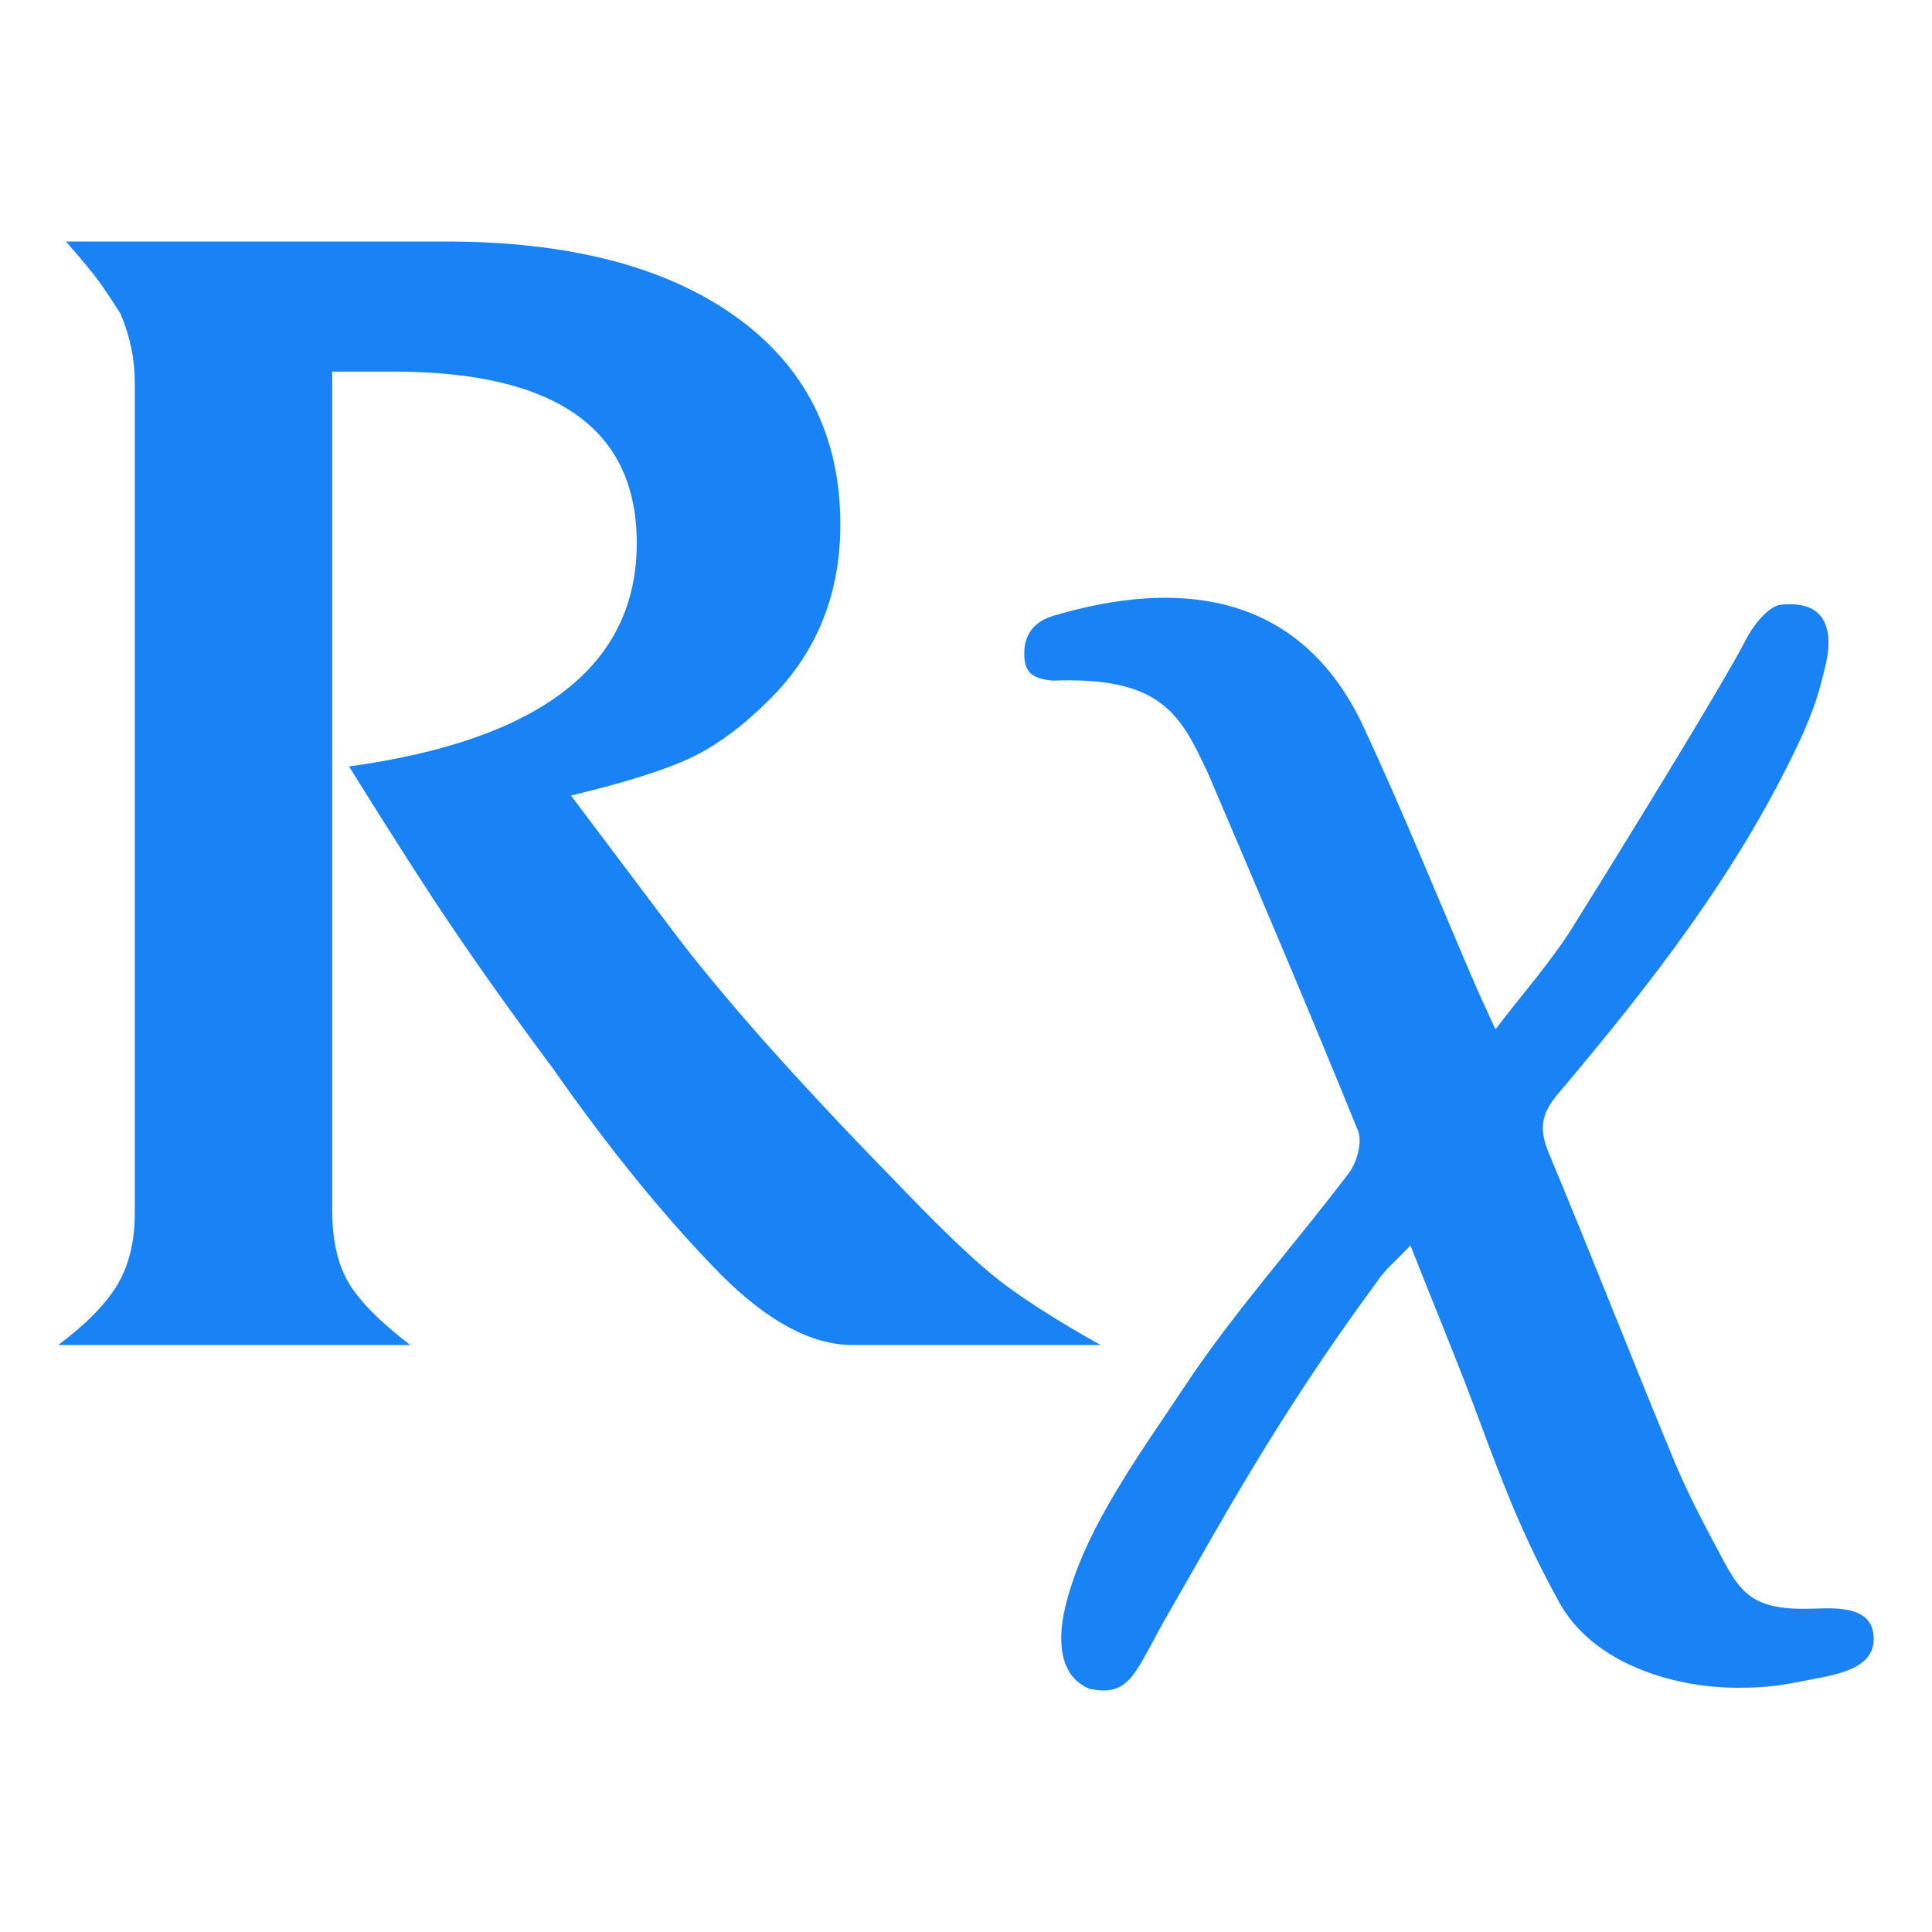 <?xml version="1.0" encoding="UTF-8" standalone="no"?>
<svg xmlns:dc="http://purl.org/dc/elements/1.1/" xmlns:cc="http://creativecommons.org/ns#" xmlns:rdf="http://www.w3.org/1999/02/22-rdf-syntax-ns#" xmlns:svg="http://www.w3.org/2000/svg" xmlns="http://www.w3.org/2000/svg" xmlns:sodipodi="http://sodipodi.sourceforge.net/DTD/sodipodi-0.dtd" xmlns:inkscape="http://www.inkscape.org/namespaces/inkscape" sodipodi:docname="biorxiv.svg" inkscape:version="1.0 (1.0+r73+1)" id="svg8" version="1.1" viewBox="0 0 512 512" height="512" width="512" fill="#1982f4">
  <title id="title833">bioRxiv</title>
  <defs id="defs2"/>
  <sodipodi:namedview inkscape:window-maximized="1" inkscape:window-y="27" inkscape:window-x="51" inkscape:window-height="713" inkscape:window-width="1315" inkscape:guide-bbox="true" showguides="true" units="px" showgrid="true" inkscape:document-rotation="0" inkscape:current-layer="layer6" inkscape:document-units="px" inkscape:cy="256" inkscape:cx="256" inkscape:zoom="0.75" inkscape:pageshadow="2" inkscape:pageopacity="0.0" borderopacity="1.0" bordercolor="#666666" pagecolor="#ffffff" id="base">
    <inkscape:grid empspacing="4" id="grid10" type="xygrid"/>
    <sodipodi:guide inkscape:color="rgb(0,0,255)" inkscape:locked="true" inkscape:label="baseline" id="guide25" orientation="0,1" position="512,64"/>
  </sodipodi:namedview>
  <g inkscape:label="icon" id="layer6" inkscape:groupmode="layer">
    <path id="path2" d="m 396.317,272.785 c 7.388,-9.691 14.779,-17.971 20.564,-27.25 15.464,-24.802 39.677,-64.237 45.3,-75.089 2.869,-5.808 7.053,-9.926 9.695,-10.18 2.644,-0.255 6.02,-0.347 8.877,1.437 2.856,1.786 5.052,6.098 3.051,14.544 -2.001,8.446 -3.149,11.519 -5.92,18.026 -16.22,35.495 -40.016,66.068 -65.031,95.639 -4.719,5.579 -4.927,9.665 -2.283,15.977 11.288,26.959 21.871,54.211 33.08,81.205 3.727,8.973 8.332,17.609 12.932,26.186 4.651,8.673 7.975,13.257 22.098,13.067 5.82,-0.019 16.882,-1.572 17.818,6.852 1.025,9.208 -10.156,10.579 -16.819,11.938 -7.522,1.534 -11.309,2.119 -19.003,2.137 -17.738,0.038 -38.699,-6.75 -47.382,-22.507 -8.889,-16.13 -13.686,-27.892 -21.842,-49.924 -5.353,-14.464 -11.365,-28.7 -17.66,-44.792 -3.544,3.805 -6.88,6.457 -9.043,9.857 -26.847,36.398 -42.436,65.841 -54.46,86.511 -9.481,16.296 -10.274,23.495 -21.532,21.144 -10.266,-4.196 -7.303,-17.972 -6.495,-21.462 4.763,-20.568 19.836,-40.774 31.582,-58.536 13.129,-19.853 29.269,-37.697 43.655,-56.748 2.129,-2.821 3.593,-8.191 2.382,-11.172 -12.898,-31.737 -26.31,-63.269 -39.772,-94.775 -7.321,-15.62 -12.301,-25.58 -41.096,-24.497 -4.763,-0.433 -7.652,-1.688 -7.574,-7.187 0,-6.67 4.503,-9.037 7.803,-10.016 32.536,-9.655 65.227,-6.812 82.161,29.56 10.489,22.527 19.777,45.611 29.628,68.437 1.449,3.346 3.019,6.638 5.286,11.615 z M 15.435,356.443 c 7.568,-5.68 12.84,-11.084 15.819,-16.224 2.973,-5.134 4.463,-11.357 4.463,-18.658 V 101.316 c 0,-6.217 -1.275,-12.301 -3.821,-18.253 -1.7,-2.699 -3.4,-5.272 -5.098,-7.706 C 25.101,72.923 21.989,69.14 17.464,64 h 100.59 c 32.715,0 58.337,6.63 76.863,19.875 18.518,13.253 27.783,31.638 27.783,55.164 0,18.391 -6.224,33.805 -18.658,46.239 -7.035,7.035 -13.93,12.169 -20.687,15.412 -6.762,3.246 -17.441,6.63 -32.044,10.14 l 27.174,36.099 c 5.68,7.574 13.386,16.902 23.12,27.988 10.811,12.169 22.441,24.608 34.882,37.316 11.084,11.629 19.805,20.079 26.162,25.35 6.351,5.274 16.022,11.561 29.002,18.86 h -65.707 c -10.82,0 -22.449,-6.217 -34.884,-18.658 -14.603,-14.869 -29.475,-33.12 -44.617,-54.757 -10.278,-13.79 -19.335,-26.498 -27.176,-38.128 -6.223,-9.189 -15.147,-23.12 -26.771,-41.778 50.836,-7.029 76.253,-26.771 76.253,-59.219 0,-30.281 -21.497,-45.427 -64.492,-45.427 H 88.041 V 320.694 c 0,7.858 1.419,14.223 4.258,19.097 2.839,4.879 8.316,10.433 16.428,16.655 H 15.436 Z" style="stroke-width:0.077"/>
  </g>
</svg>
